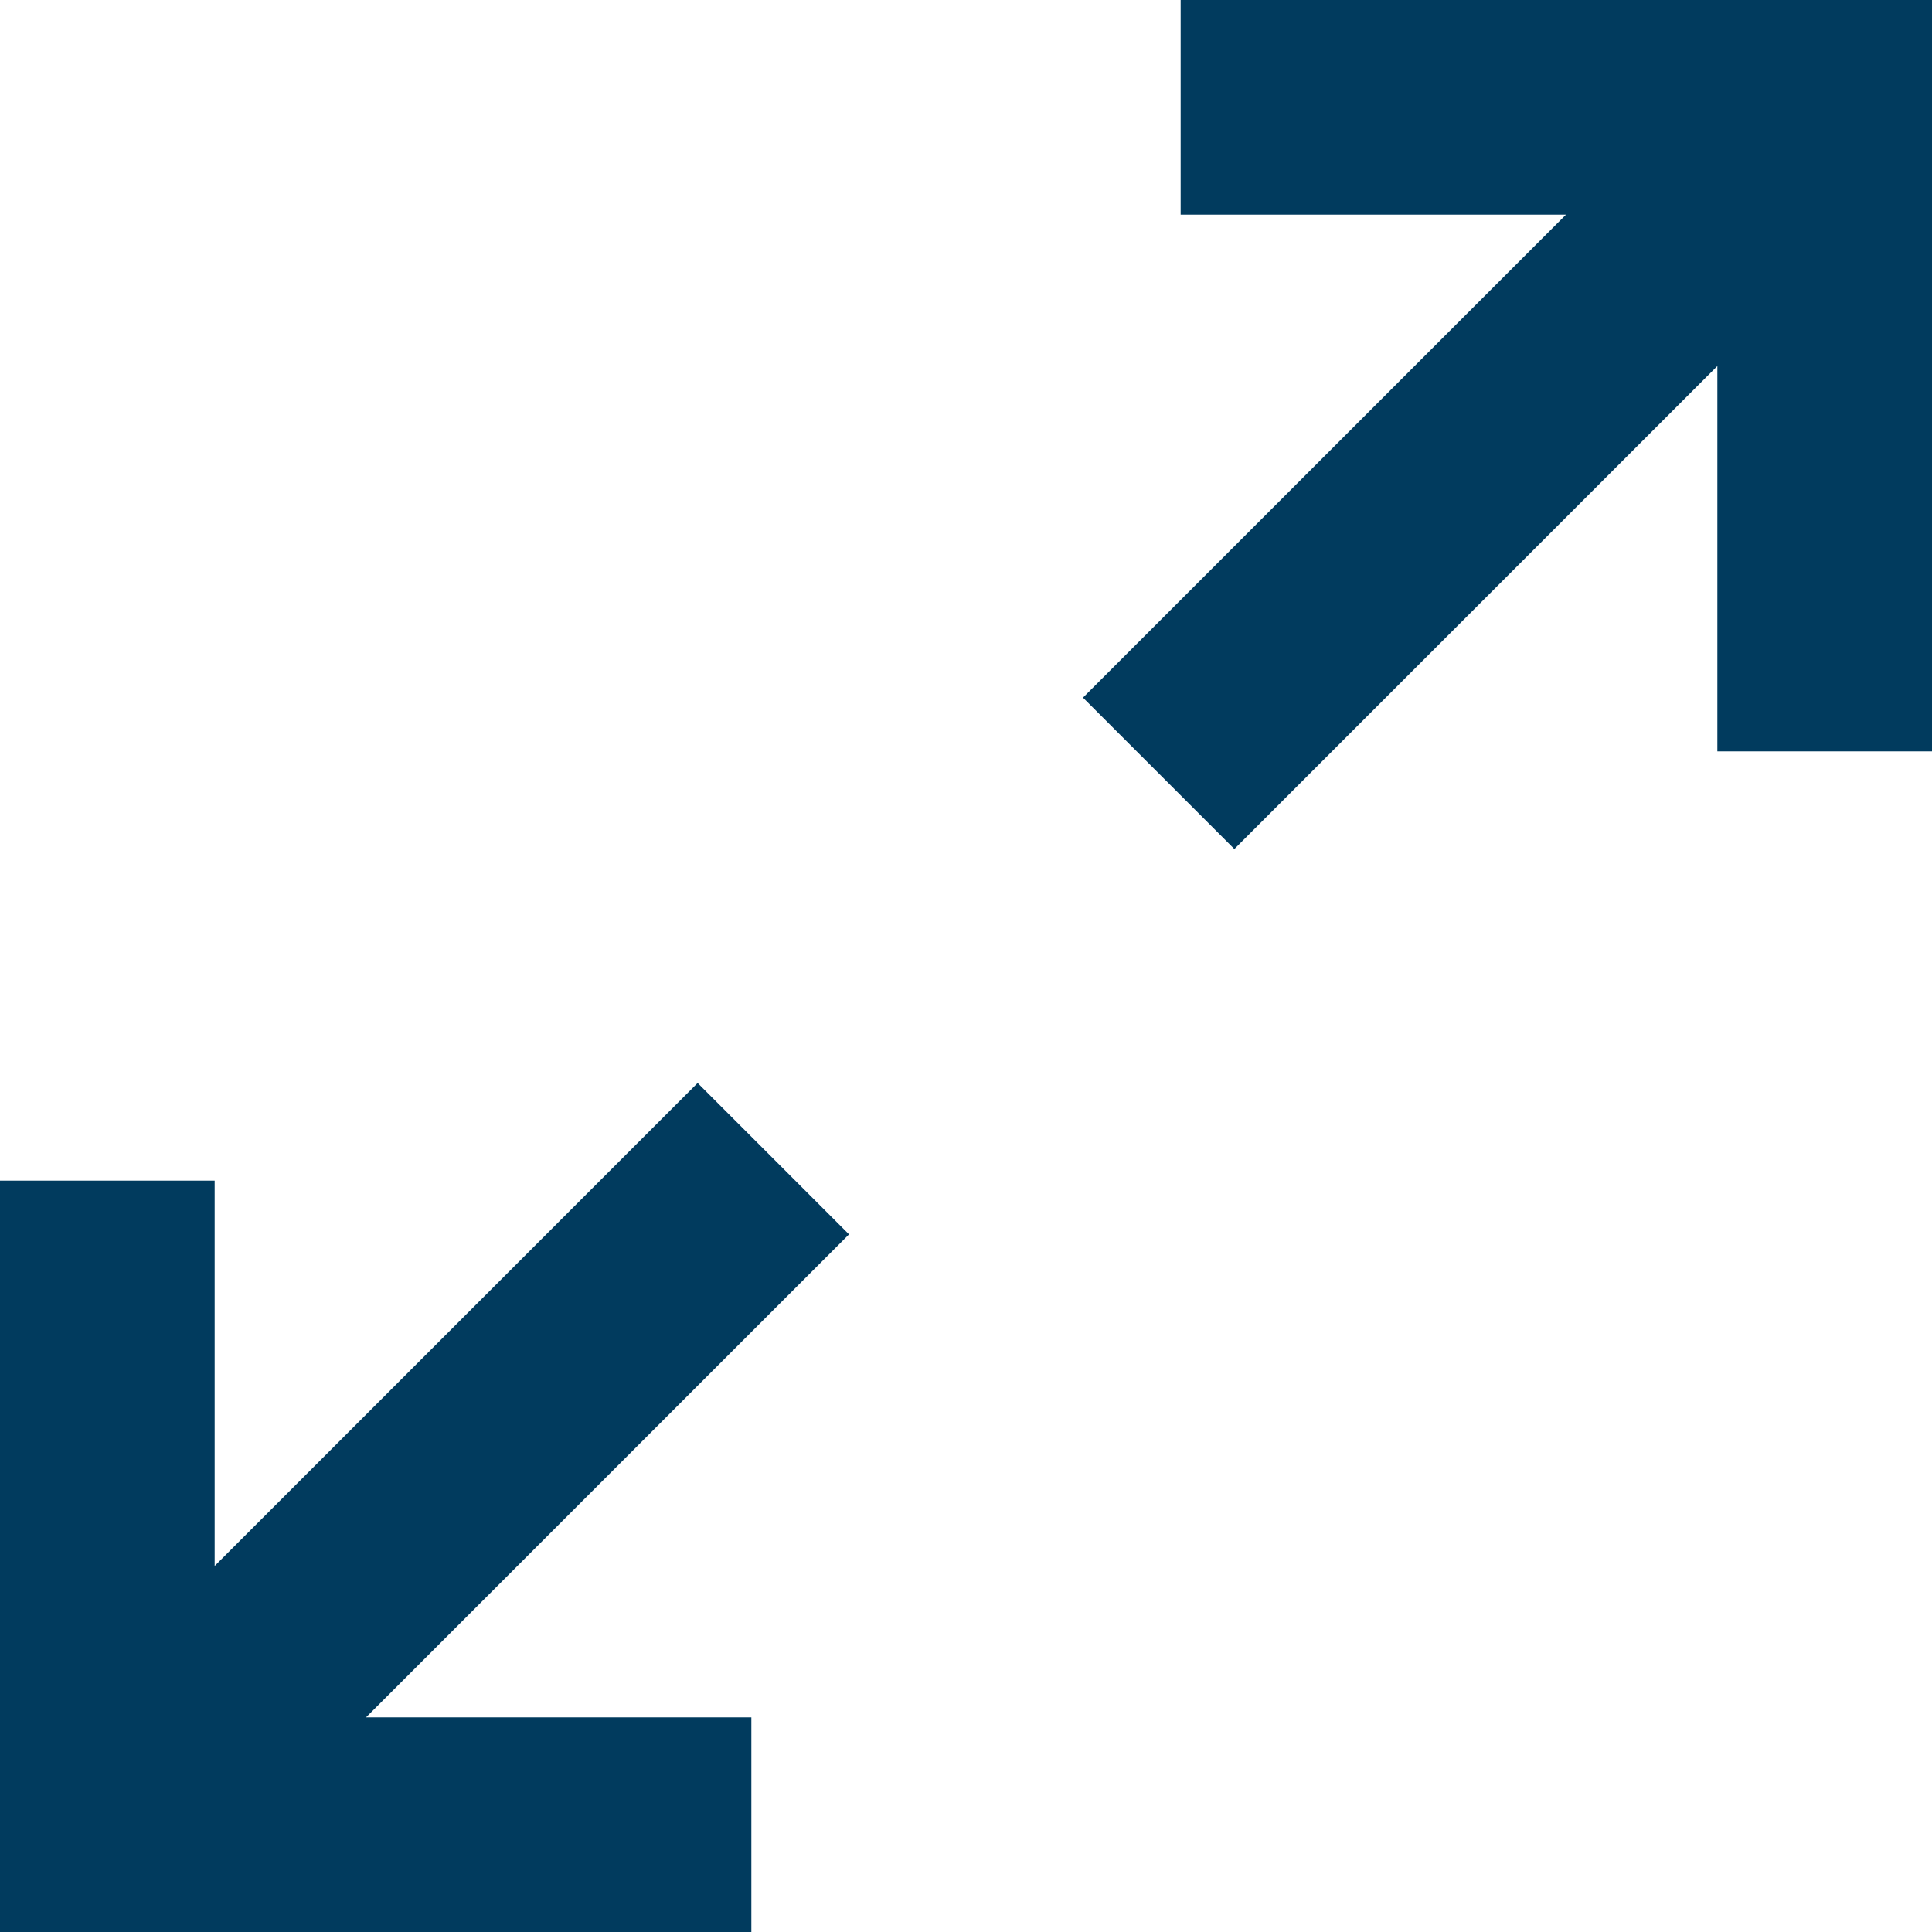 <?xml version="1.0" encoding="UTF-8" standalone="no"?>
<svg width="20px" height="20px" viewBox="0 0 20 20" version="1.1" xmlns="http://www.w3.org/2000/svg" xmlns:xlink="http://www.w3.org/1999/xlink">
    <!-- Generator: Sketch 39.1 (31720) - http://www.bohemiancoding.com/sketch -->
    <title>expand-icon</title>
    <desc>Created with Sketch.</desc>
    <defs></defs>
    <g id="homepage:-features---section-106-map" stroke="none" stroke-width="1" fill="none" fill-rule="evenodd">
        <g id="grid-search" transform="translate(-305, -446)" fill="#013B5E">
            <g id="card-resized---2" transform="translate(42, 423)">
                <g id="expand-icon" transform="translate(263, 23)">
                    <path d="M7.778,20 L7.778,17.778 L3.789,17.778 L8.789,12.778 L7.222,11.211 L2.222,16.211 L2.222,12.222 L0,12.222 L0,20 L7.778,20 L7.778,20 Z M12.778,8.789 L17.778,3.789 L17.778,7.778 L20,7.778 L20,0 L12.222,0 L12.222,2.222 L16.211,2.222 L11.211,7.222 L12.778,8.789 L12.778,8.789 Z" id="expand"></path>
                </g>
            </g>
        </g>
    </g>
</svg>
